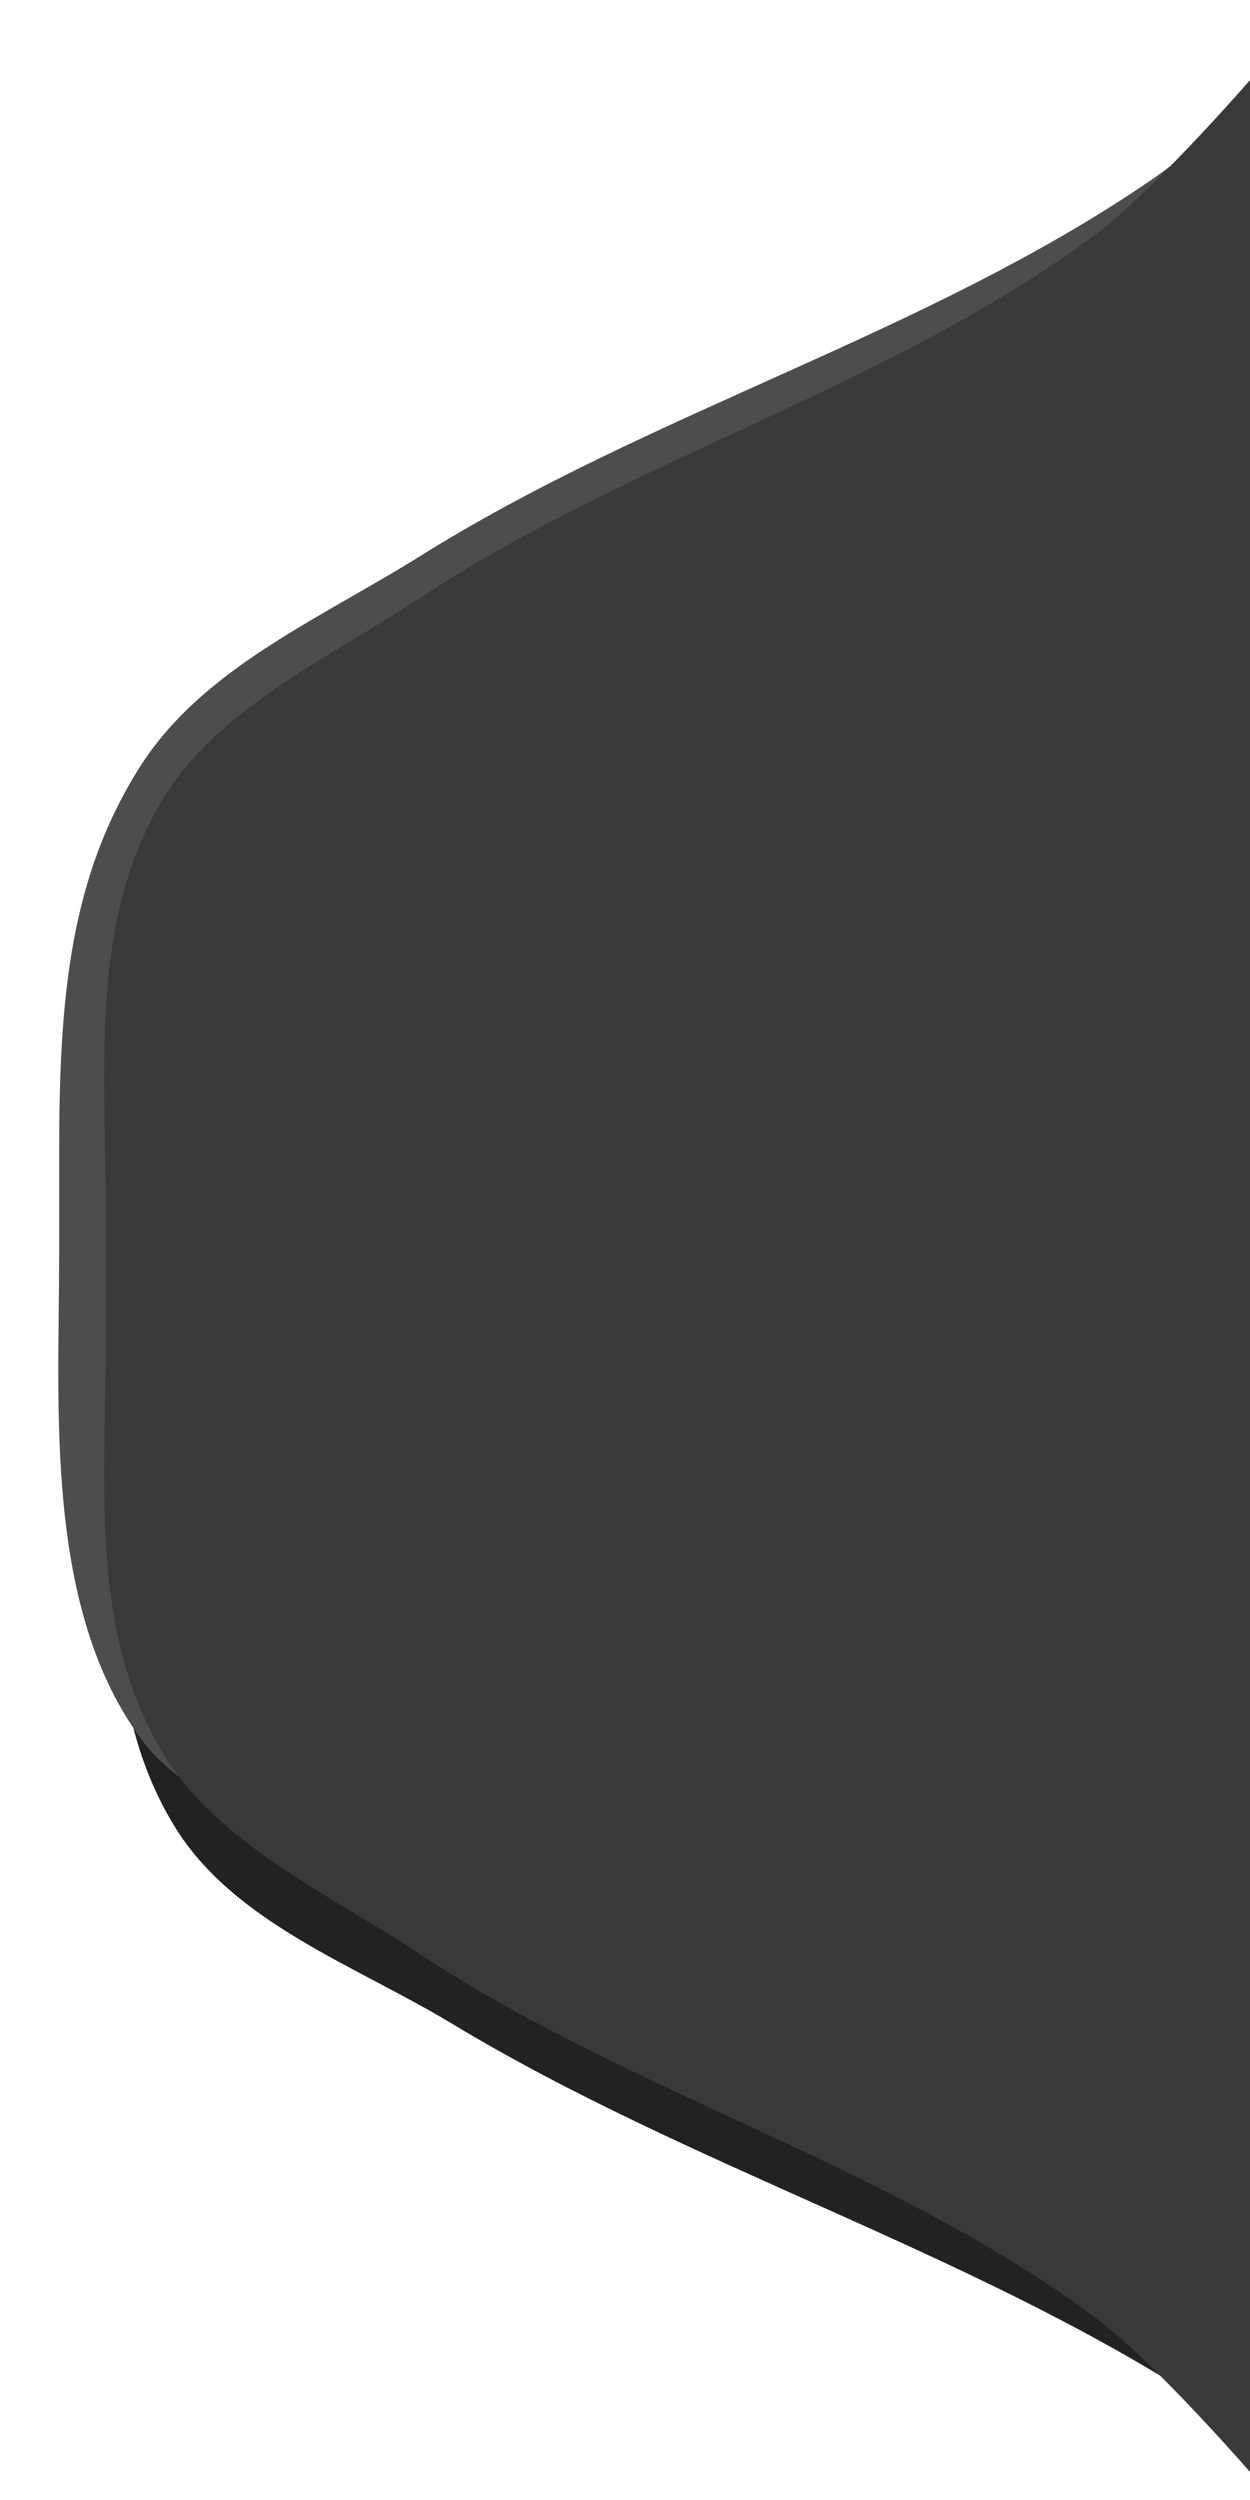 <?xml version="1.0" encoding="UTF-8" standalone="no"?>
<!-- Created with Inkscape (http://www.inkscape.org/) -->

<svg
   xmlns:dc="http://purl.org/dc/elements/1.1/"
   xmlns:cc="http://creativecommons.org/ns#"
   xmlns:rdf="http://www.w3.org/1999/02/22-rdf-syntax-ns#"
   xmlns:svg="http://www.w3.org/2000/svg"
   xmlns="http://www.w3.org/2000/svg"
   xmlns:sodipodi="http://sodipodi.sourceforge.net/DTD/sodipodi-0.dtd"
   xmlns:inkscape="http://www.inkscape.org/namespaces/inkscape"
   width="24"
   height="48"
   id="svg32934"
   version="1.1"
   inkscape:version="0.48.4 r9939"
   sodipodi:docname="tab-left-active-4.svg">
  <defs
     id="defs32936" />
  <sodipodi:namedview
     id="base"
     pagecolor="#3b4953"
     bordercolor="#666666"
     borderopacity="1.0"
     inkscape:pageopacity="1"
     inkscape:pageshadow="2"
     inkscape:zoom="15.989881"
     inkscape:cx="3.9596533"
     inkscape:cy="14.214488"
     inkscape:current-layer="layer1"
     showgrid="true"
     inkscape:grid-bbox="true"
     inkscape:document-units="px"
     inkscape:window-width="1366"
     inkscape:window-height="702"
     inkscape:window-x="0"
     inkscape:window-y="339"
     inkscape:window-maximized="1"
     inkscape:snap-from-guide="false"
     inkscape:snap-global="false">
    <inkscape:grid
       type="xygrid"
       id="grid2987"
       empspacing="5"
       visible="true"
       enabled="true"
       snapvisiblegridlinesonly="false" />
  </sodipodi:namedview>
  <g
     id="layer1"
     inkscape:label="Layer 1"
     inkscape:groupmode="layer"
     transform="translate(0,32)">
    <path
       style="fill:#222222;fill-opacity:1;stroke:none"
       d="m 26.529,-28.381 c 0,0 -2.094,2.111 -3.313,2.947 -4.344,2.979 -9.587,4.435 -14.05,7.231 -1.896,1.188 -4.166,2.143 -5.369,4.03 -1.355,2.126 -1.561,4.454 -1.561,7.4 0,0.655 0,1.31 0,1.964 0,2.947 -0.268,5.596 1.104,7.857 1.133,1.867 3.464,2.676 5.334,3.804 4.566,2.754 9.8,4.315 14.292,7.188 1.189,0.76 3.313,2.634 3.313,2.634 z"
       id="path4143-6-5"
       inkscape:connector-curvature="0"
       sodipodi:nodetypes="caaaccaaacc" />
    <path
       style="fill:#4d4d4d;fill-opacity:1;stroke:none"
       d="m 25.429,-31.5 c 0,0 -2.094,2.111 -3.313,2.947 -4.344,2.979 -9.587,4.435 -14.05,7.231 -1.896,1.188 -4.166,2.143 -5.369,4.03 -1.355,2.126 -1.561,4.454 -1.561,7.4 0,0.655 0,1.31 0,1.964 0,2.947 -0.298,6.829 1.605,9.358 C 3.858,2.916 6.086,3.052 7.761,3.858 12.542,6.159 17.756,7.848 22.116,10.733 23.369,11.563 25.429,13.68 25.429,13.68 z"
       id="path4143-6"
       inkscape:connector-curvature="0"
       sodipodi:nodetypes="caaaccaaacc" />
    <path
       style="fill:#393939;fill-opacity:1;stroke:none"
       d="m 24.033,-30.5 c 0,0 -1.865,2.156 -3,3 -3.949,2.938 -8.895,4.285 -13,7 -1.78,1.177 -3.958,2.137 -5,4 -1.312,2.345 -1,5 -1,8 0,0.667 0,1.333 0,2 0,3 -0.312,5.655 1,8 1.042,1.863 3.22,2.823 5,4 4.105,2.715 9.051,4.062 13,7 1.135,0.844 3,3 3,3 z"
       id="path4143"
       inkscape:connector-curvature="0"
       sodipodi:nodetypes="caaaccaaacc" />
  </g>
</svg>
